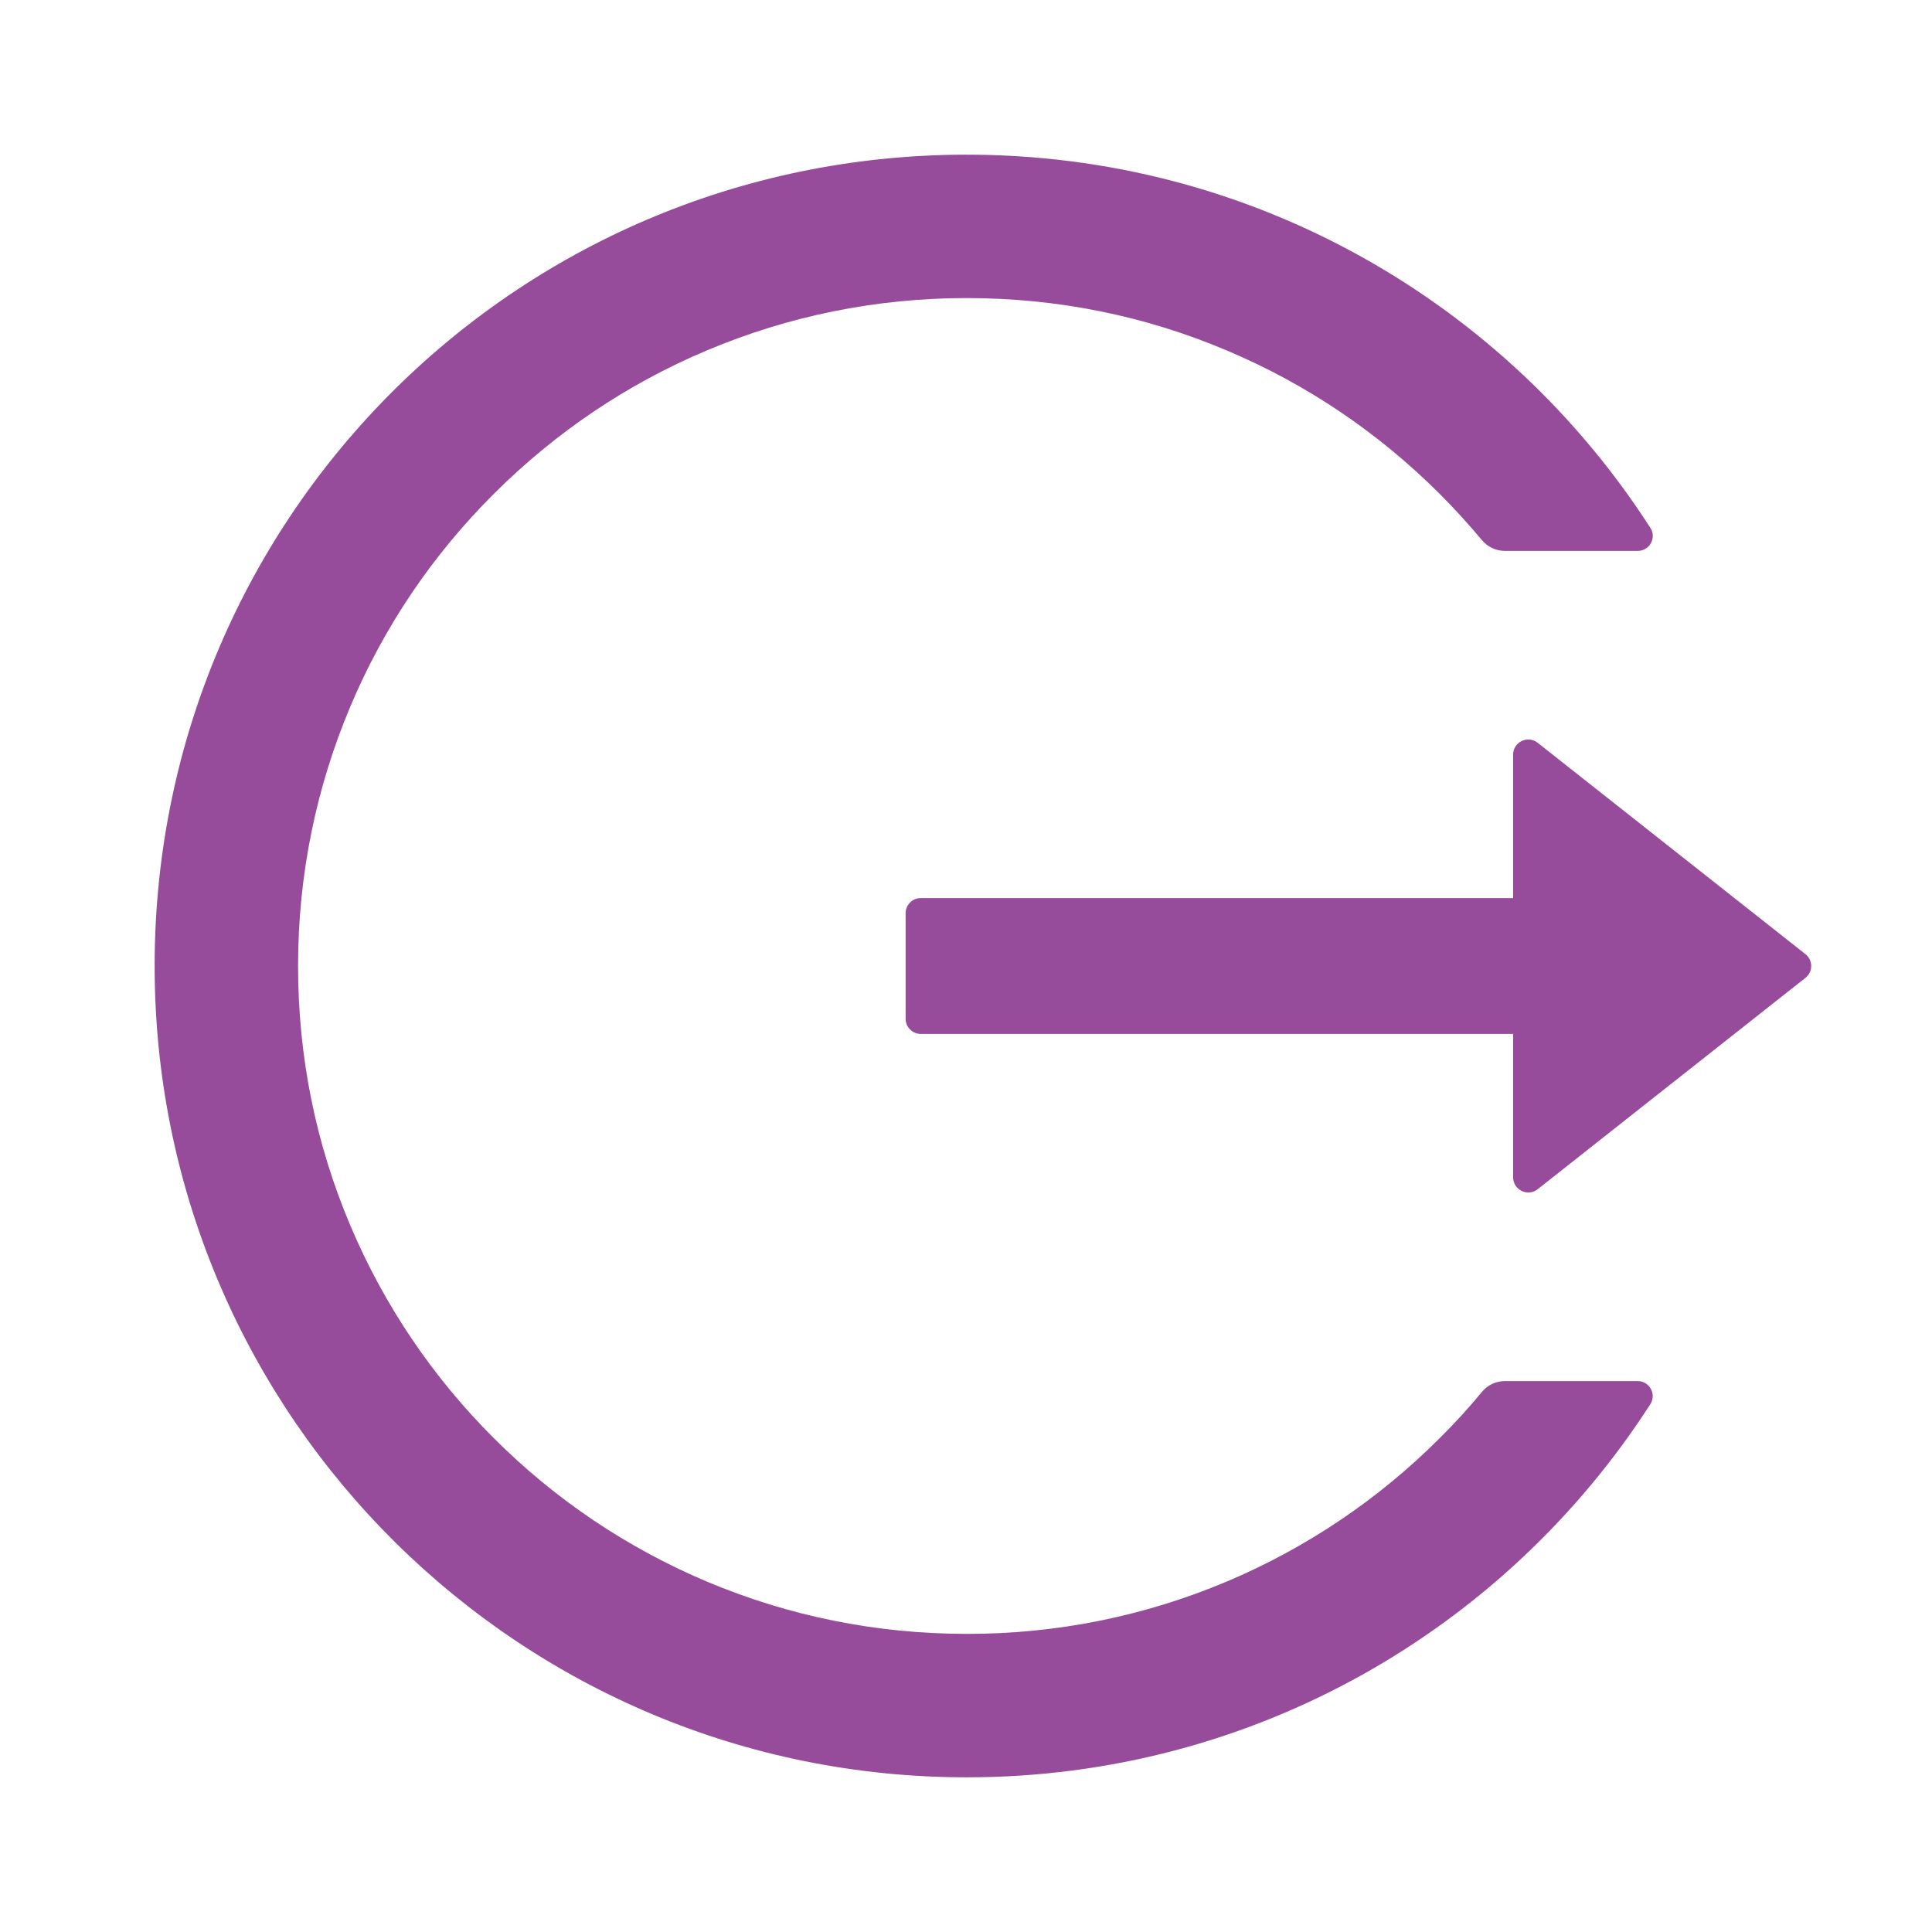 <svg width="32" height="32" viewBox="0 0 32 32" fill="none" xmlns="http://www.w3.org/2000/svg">
<path d="M27.125 22.875H24.928C24.778 22.875 24.637 22.941 24.544 23.056C24.325 23.322 24.091 23.578 23.844 23.822C22.834 24.833 21.638 25.638 20.322 26.194C18.958 26.77 17.493 27.065 16.012 27.062C14.516 27.062 13.066 26.769 11.703 26.194C10.387 25.638 9.191 24.833 8.181 23.822C7.17 22.815 6.363 21.621 5.806 20.306C5.228 18.944 4.937 17.497 4.937 16C4.937 14.503 5.231 13.056 5.806 11.694C6.362 10.378 7.162 9.194 8.181 8.178C9.2 7.162 10.384 6.362 11.703 5.806C13.066 5.231 14.516 4.937 16.012 4.937C17.509 4.937 18.959 5.228 20.322 5.806C21.641 6.362 22.825 7.162 23.844 8.178C24.091 8.425 24.322 8.681 24.544 8.944C24.637 9.059 24.781 9.125 24.928 9.125H27.125C27.322 9.125 27.444 8.906 27.334 8.741C24.938 5.016 20.744 2.55 15.978 2.562C8.491 2.581 2.487 8.659 2.562 16.137C2.637 23.497 8.631 29.438 16.012 29.438C20.766 29.438 24.941 26.975 27.334 23.259C27.441 23.094 27.322 22.875 27.125 22.875ZM29.903 15.803L25.469 12.303C25.303 12.172 25.062 12.291 25.062 12.5V14.875H15.25C15.113 14.875 15 14.988 15 15.125V16.875C15 17.012 15.113 17.125 15.25 17.125H25.062V19.5C25.062 19.709 25.306 19.828 25.469 19.697L29.903 16.197C29.933 16.174 29.957 16.144 29.974 16.11C29.99 16.075 29.999 16.038 29.999 16C29.999 15.962 29.99 15.925 29.974 15.89C29.957 15.856 29.933 15.826 29.903 15.803Z" fill="#964C9A"/>
</svg>
